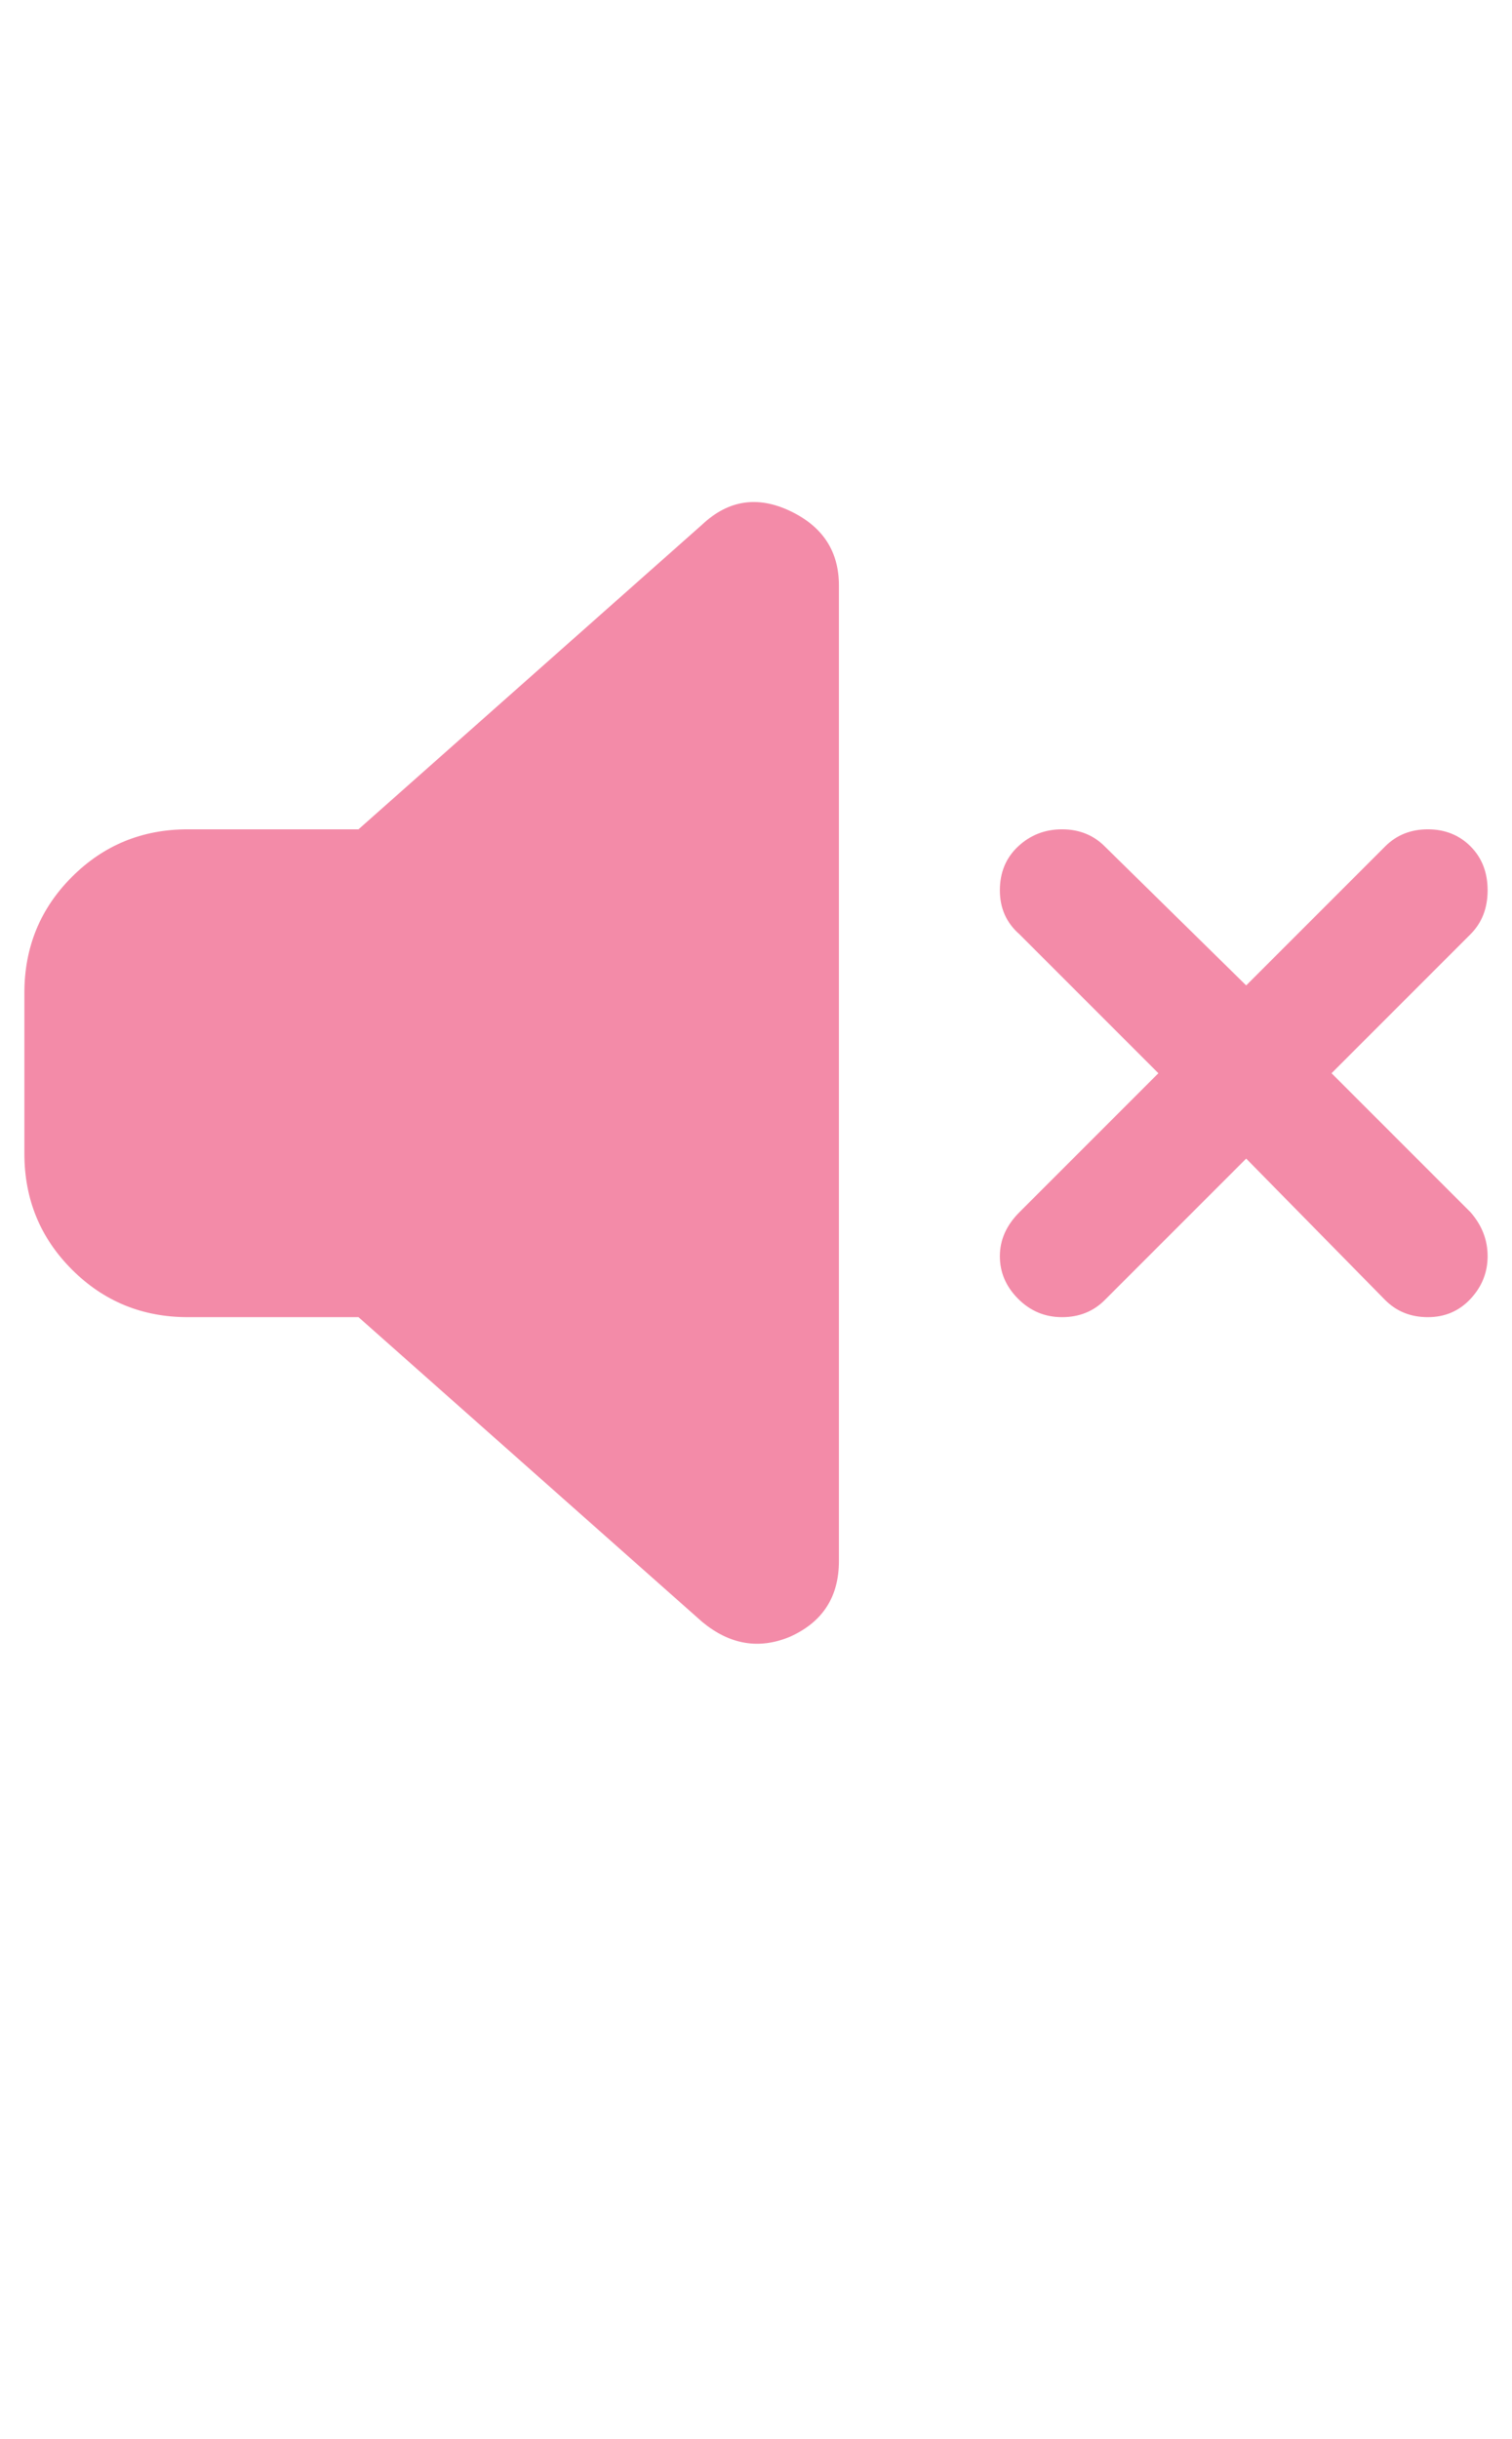 <?xml version="1.0" standalone="no"?>
<!DOCTYPE svg PUBLIC "-//W3C//DTD SVG 1.1//EN" "http://www.w3.org/Graphics/SVG/1.1/DTD/svg11.dtd" >
<svg xmlns="http://www.w3.org/2000/svg" xmlns:xlink="http://www.w3.org/1999/xlink" version="1.1" viewBox="-10 0 620 1000">
  <g transform="matrix(1 0 0 -1 0 800)">
   <path fill="#f38ba8"
d="M314 590.5q20 -9.5 20 -30.5v-400q0 -22 -20 -31q-19 -8 -36 6l-141 125h-70q-28 0 -47.5 19.5t-19.5 47.5v66q0 28 19.5 47.5t47.5 19.5h70l141 125q16 15 36 5.5zM443 453l58 -57l57 57q7 7 17.5 7t17.5 -7t7 -18t-7 -18l-57 -57l57 -57q7 -8 7 -18t-7 -17.5
t-17.5 -7.5t-17.5 7l-57 58l-58 -58q-7 -7 -17.5 -7t-18 7.5t-7.5 17.5t8 18l57 57l-57 57q-8 7 -8 18t7.5 18t18 7t17.5 -7z" />
  </g>

</svg>
